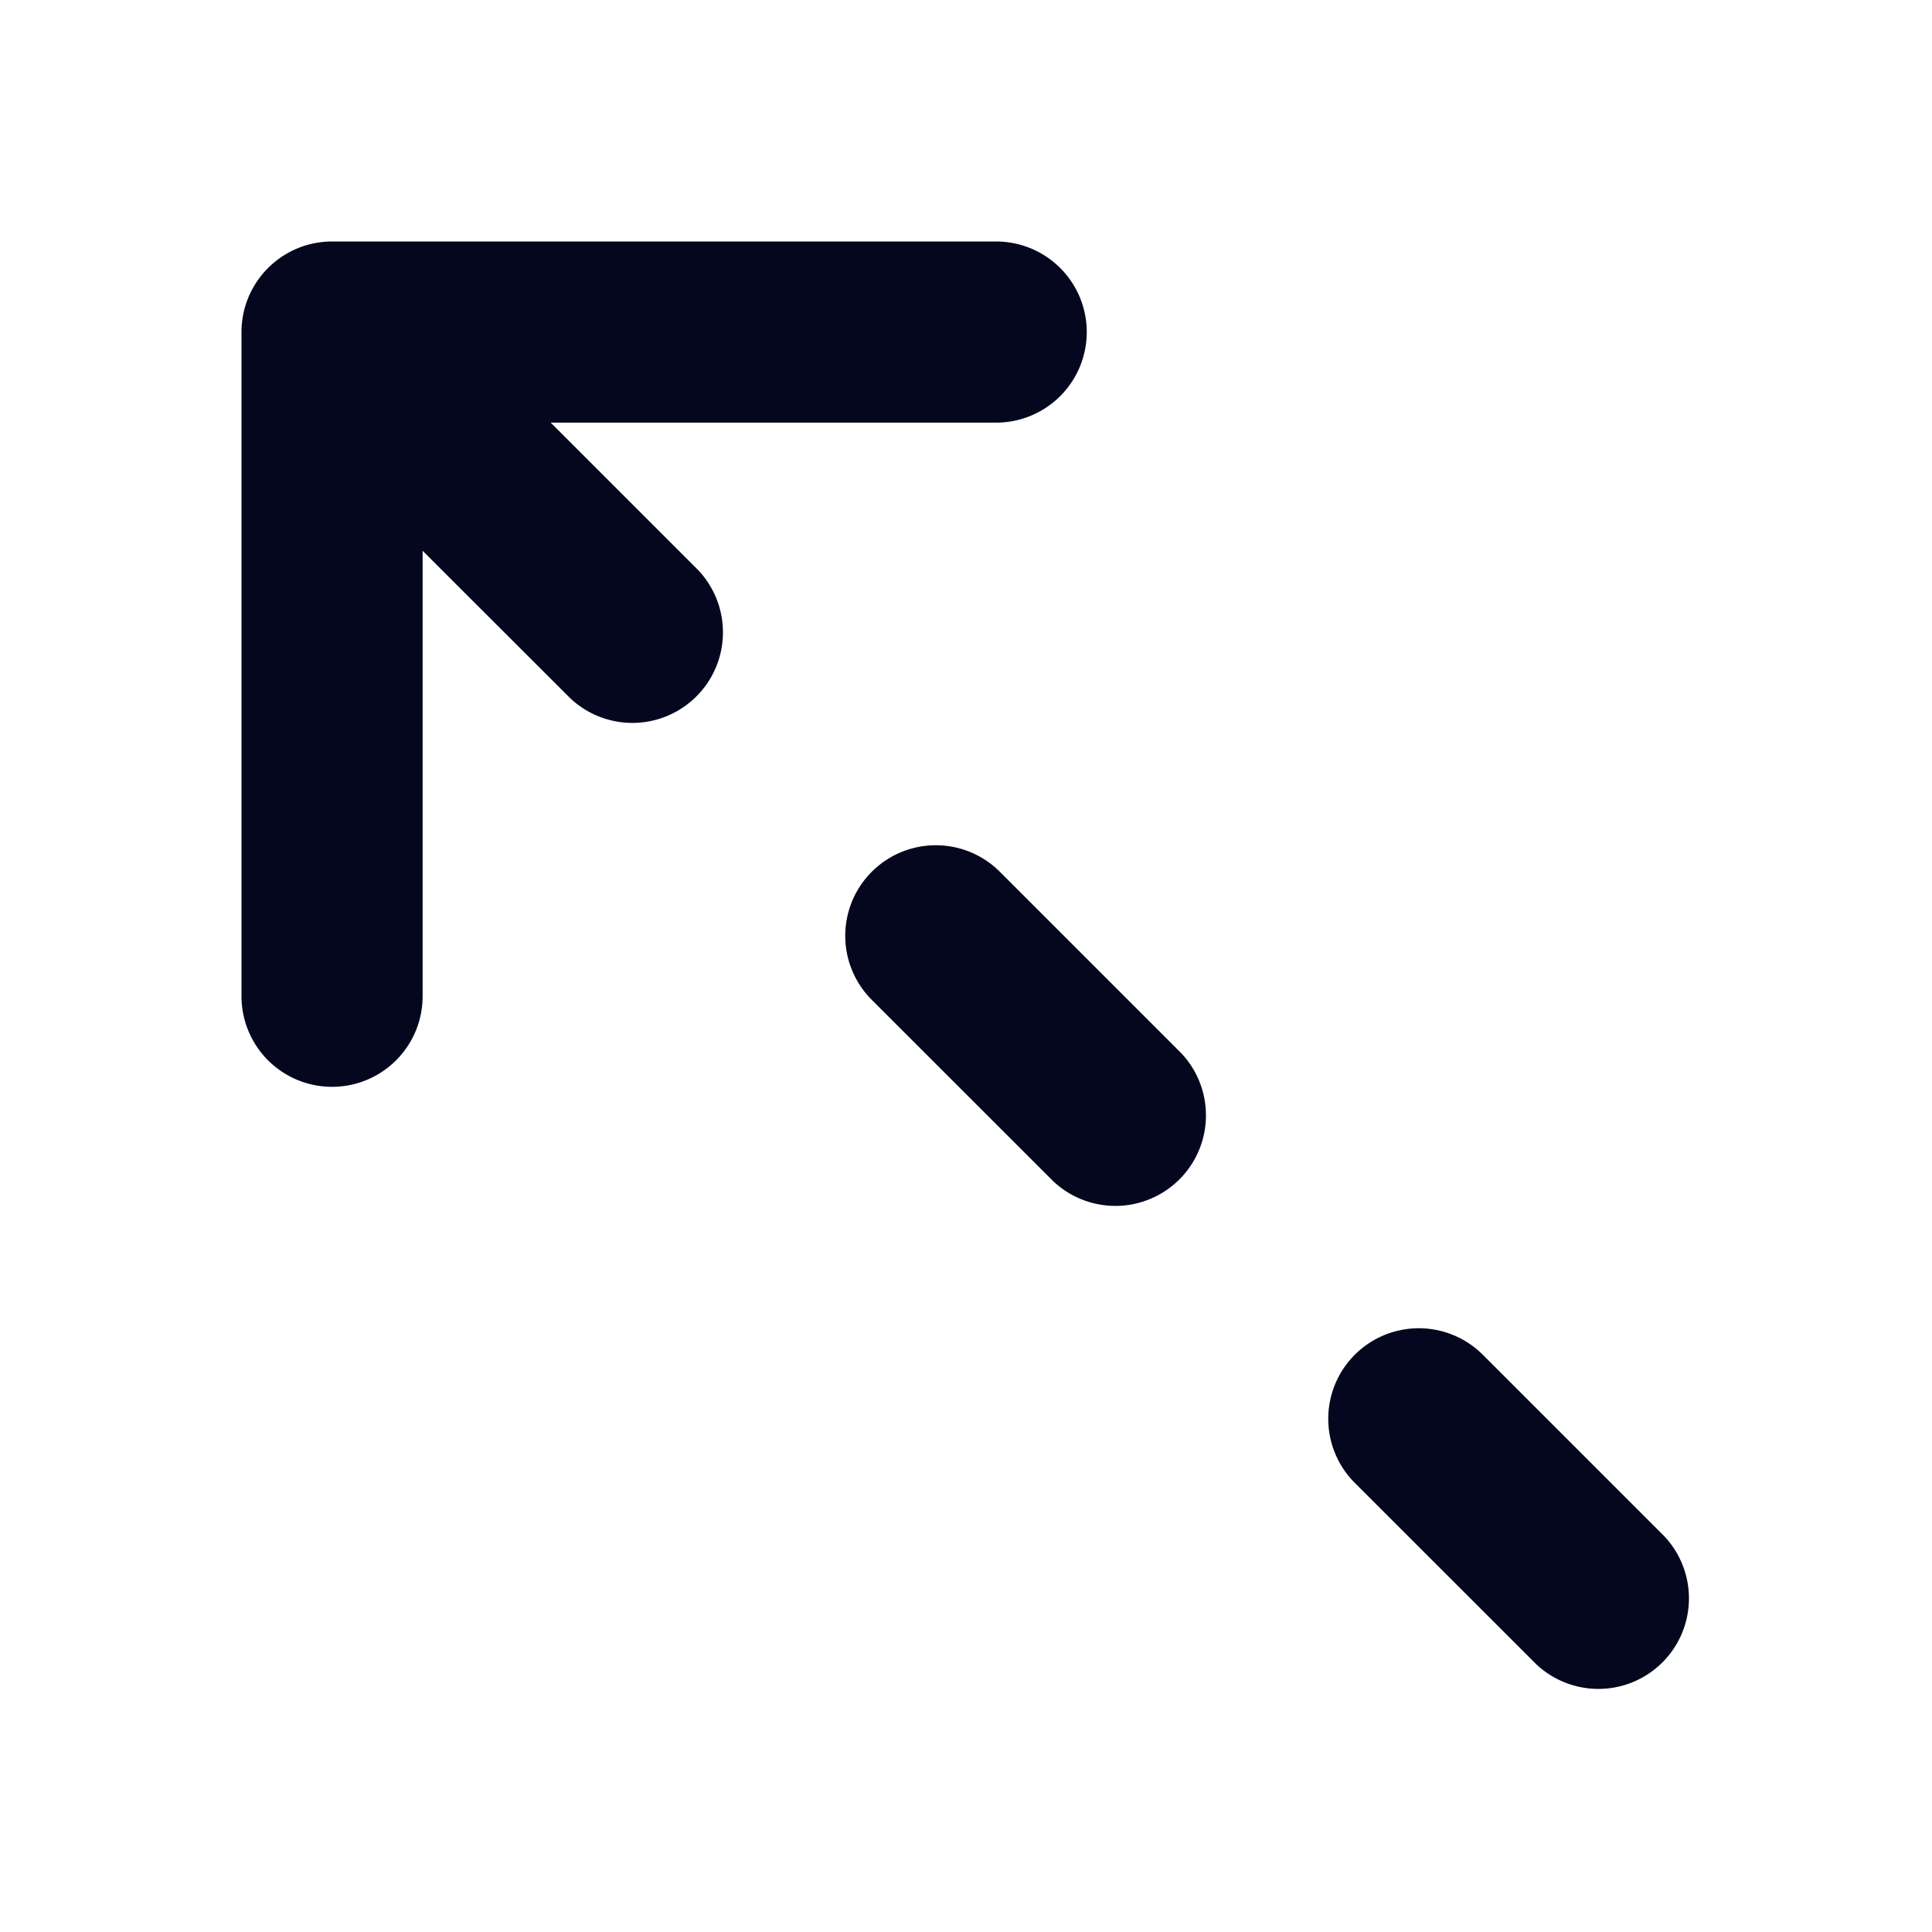 <svg xmlns="http://www.w3.org/2000/svg" width="24" height="24" fill="none"><path fill="#04071E" d="M12.375 3a1.125 1.125 0 0 1 0 2.25H6.841l1.83 1.83A1.125 1.125 0 0 1 7.08 8.67L5.25 6.842v5.534a1.125 1.125 0 0 1-2.25 0v-8.25C3 3.504 3.504 3 4.125 3zm-1.546 9.42a1.125 1.125 0 0 1 1.592-1.59l2.25 2.25a1.125 1.125 0 0 1-1.591 1.59zm6 6a1.125 1.125 0 0 1 1.592-1.59l2.25 2.25a1.125 1.125 0 0 1-1.591 1.59z"/></svg>